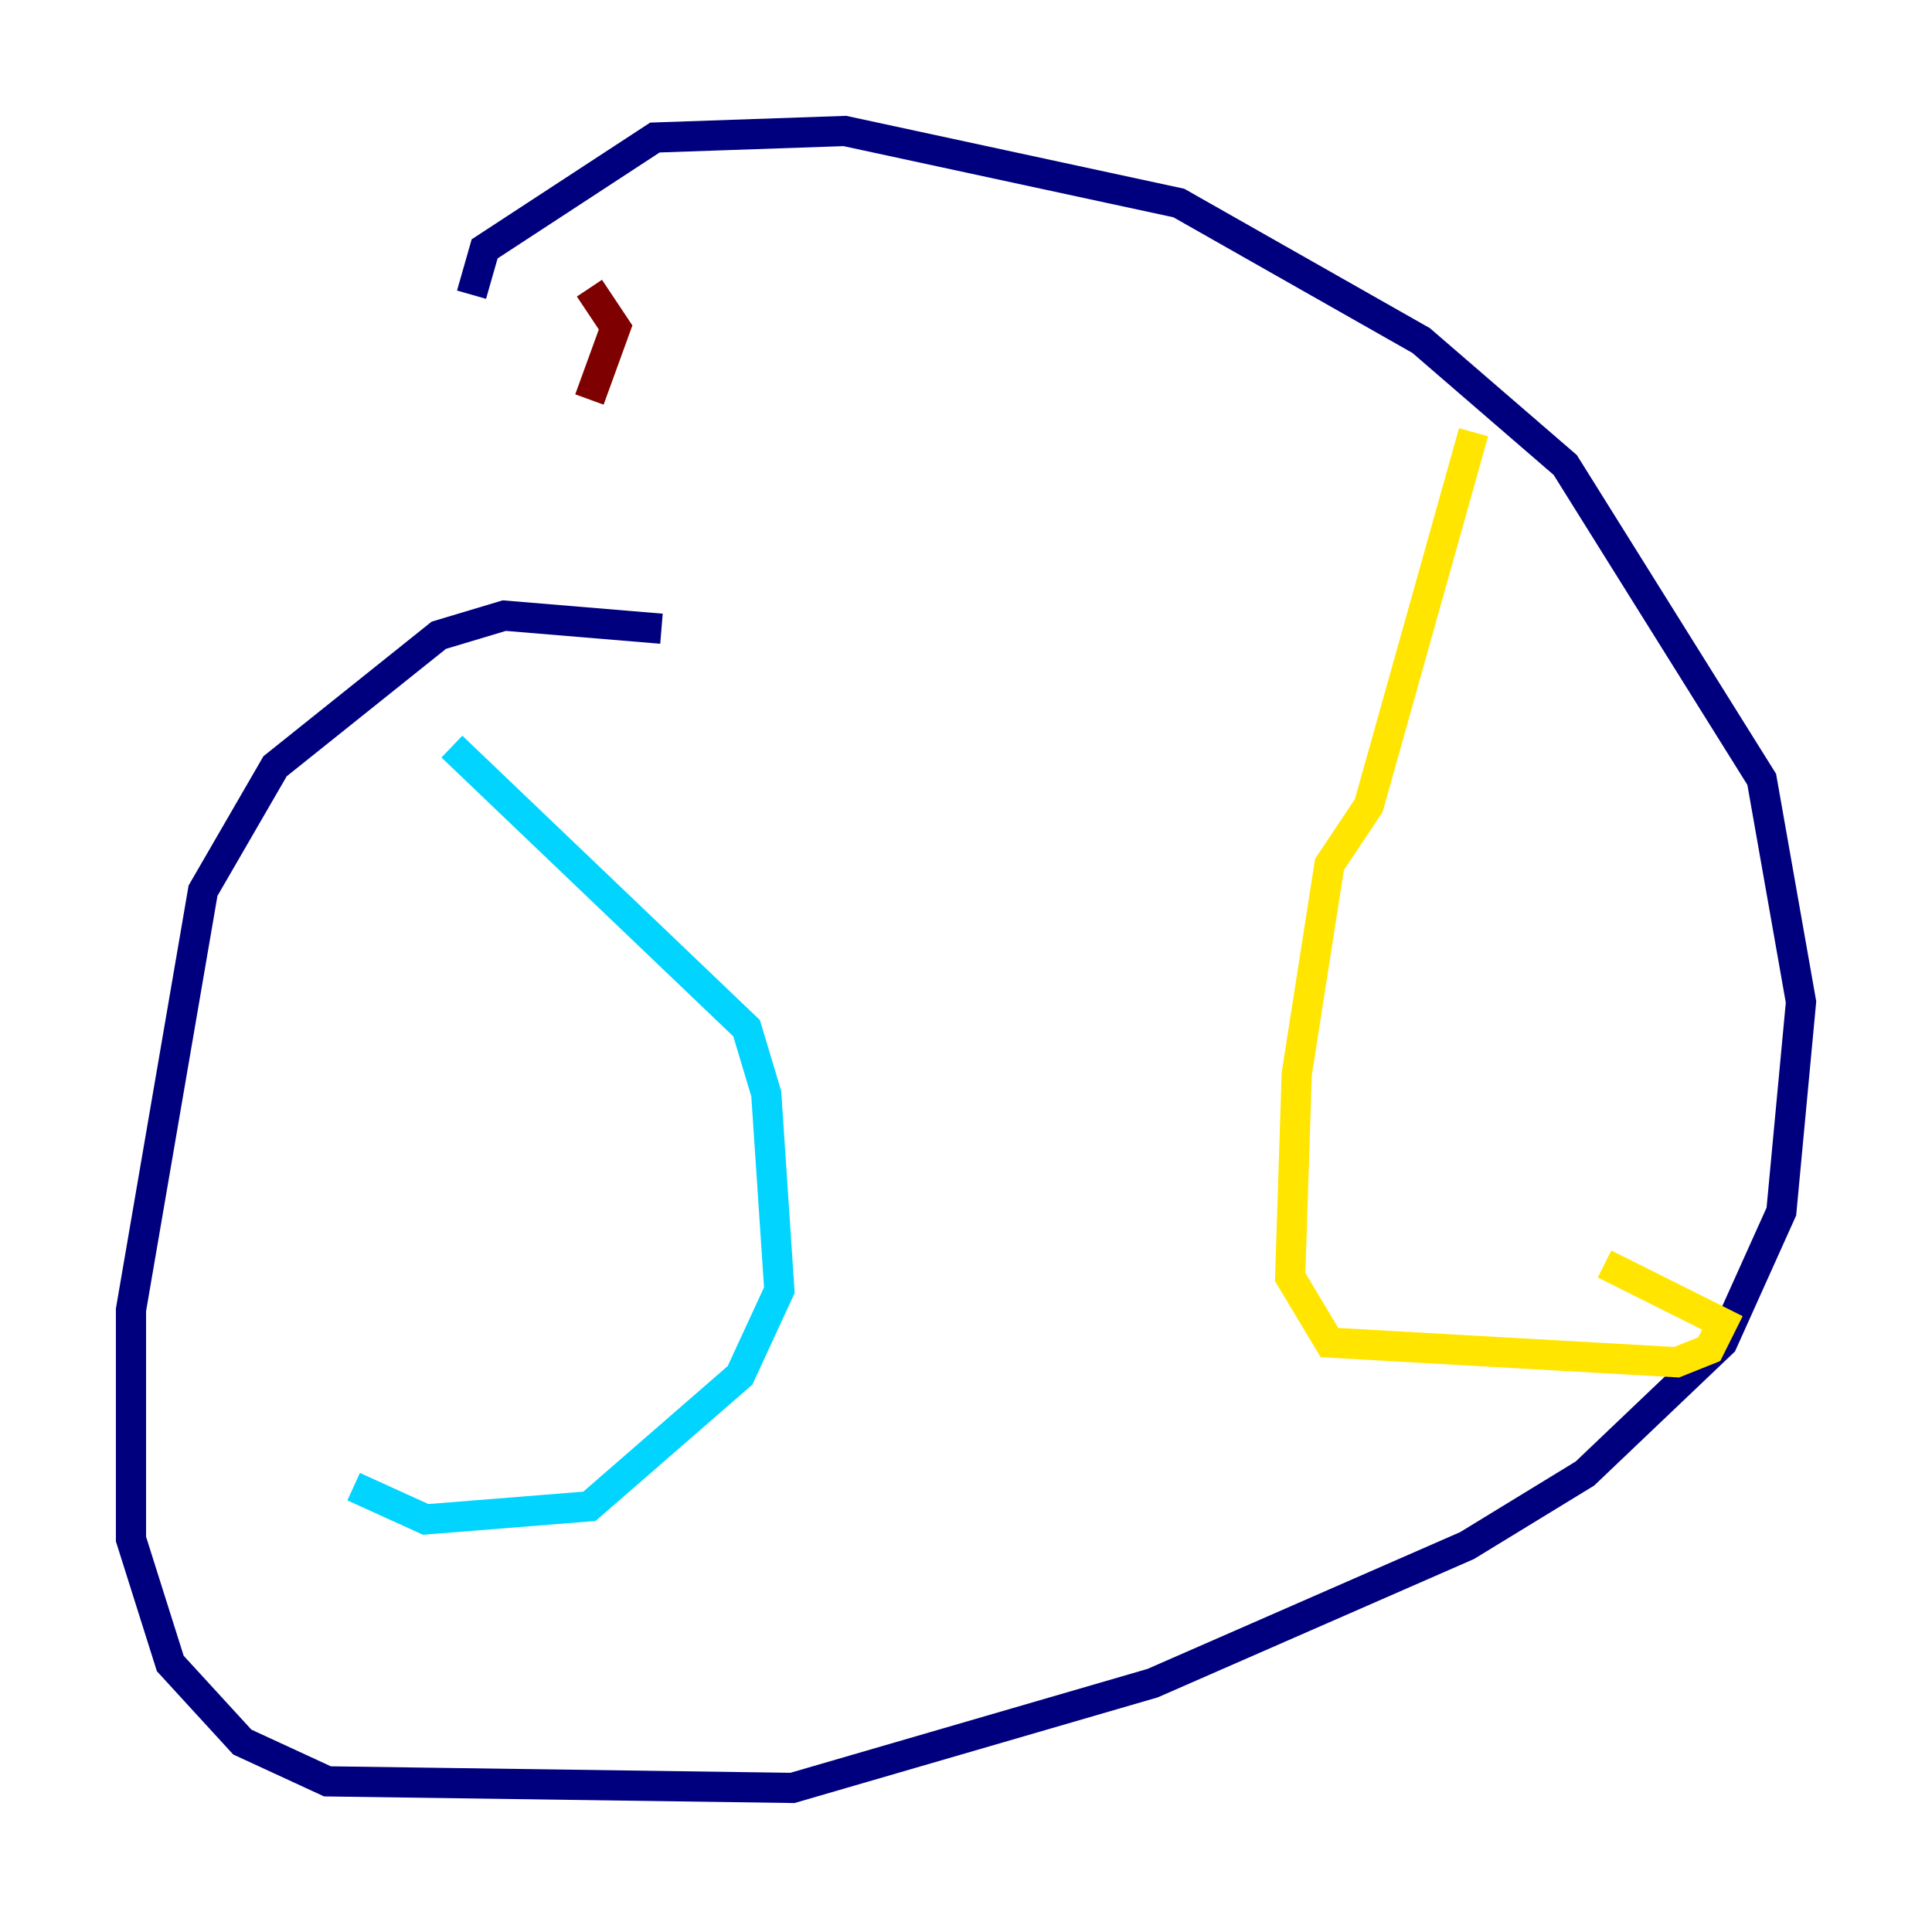 <?xml version="1.0" encoding="utf-8" ?>
<svg baseProfile="tiny" height="128" version="1.2" viewBox="0,0,128,128" width="128" xmlns="http://www.w3.org/2000/svg" xmlns:ev="http://www.w3.org/2001/xml-events" xmlns:xlink="http://www.w3.org/1999/xlink"><defs /><polyline fill="none" points="43.824,41.654 33.41,40.786 29.071,42.088 18.224,50.766 13.451,59.01 8.678,86.78 8.678,101.966 11.281,110.21 16.054,115.417 21.695,118.02 52.502,118.454 76.366,111.512 97.193,102.4 105.003,97.627 114.115,88.949 118.02,80.271 119.322,66.386 116.719,51.634 103.702,30.807 94.156,22.563 78.102,13.451 55.973,8.678 43.39,9.112 32.108,16.488 31.241,19.525" stroke="#00007f" stroke-width="2" /><polyline fill="none" points="29.939,49.464 49.464,68.122 50.766,72.461 51.634,85.478 49.031,91.119 39.051,99.797 28.203,100.664 23.43,98.495" stroke="#00d4ff" stroke-width="2" /><polyline fill="none" points="97.627,28.637 90.685,53.37 88.081,57.275 85.912,71.159 85.478,84.61 88.081,88.949 111.078,90.251 113.248,89.383 114.115,87.647 106.305,83.742" stroke="#ffe500" stroke-width="2" /><polyline fill="none" points="39.051,26.468 40.786,21.695 39.051,19.091" stroke="#7f0000" stroke-width="2" /></svg>